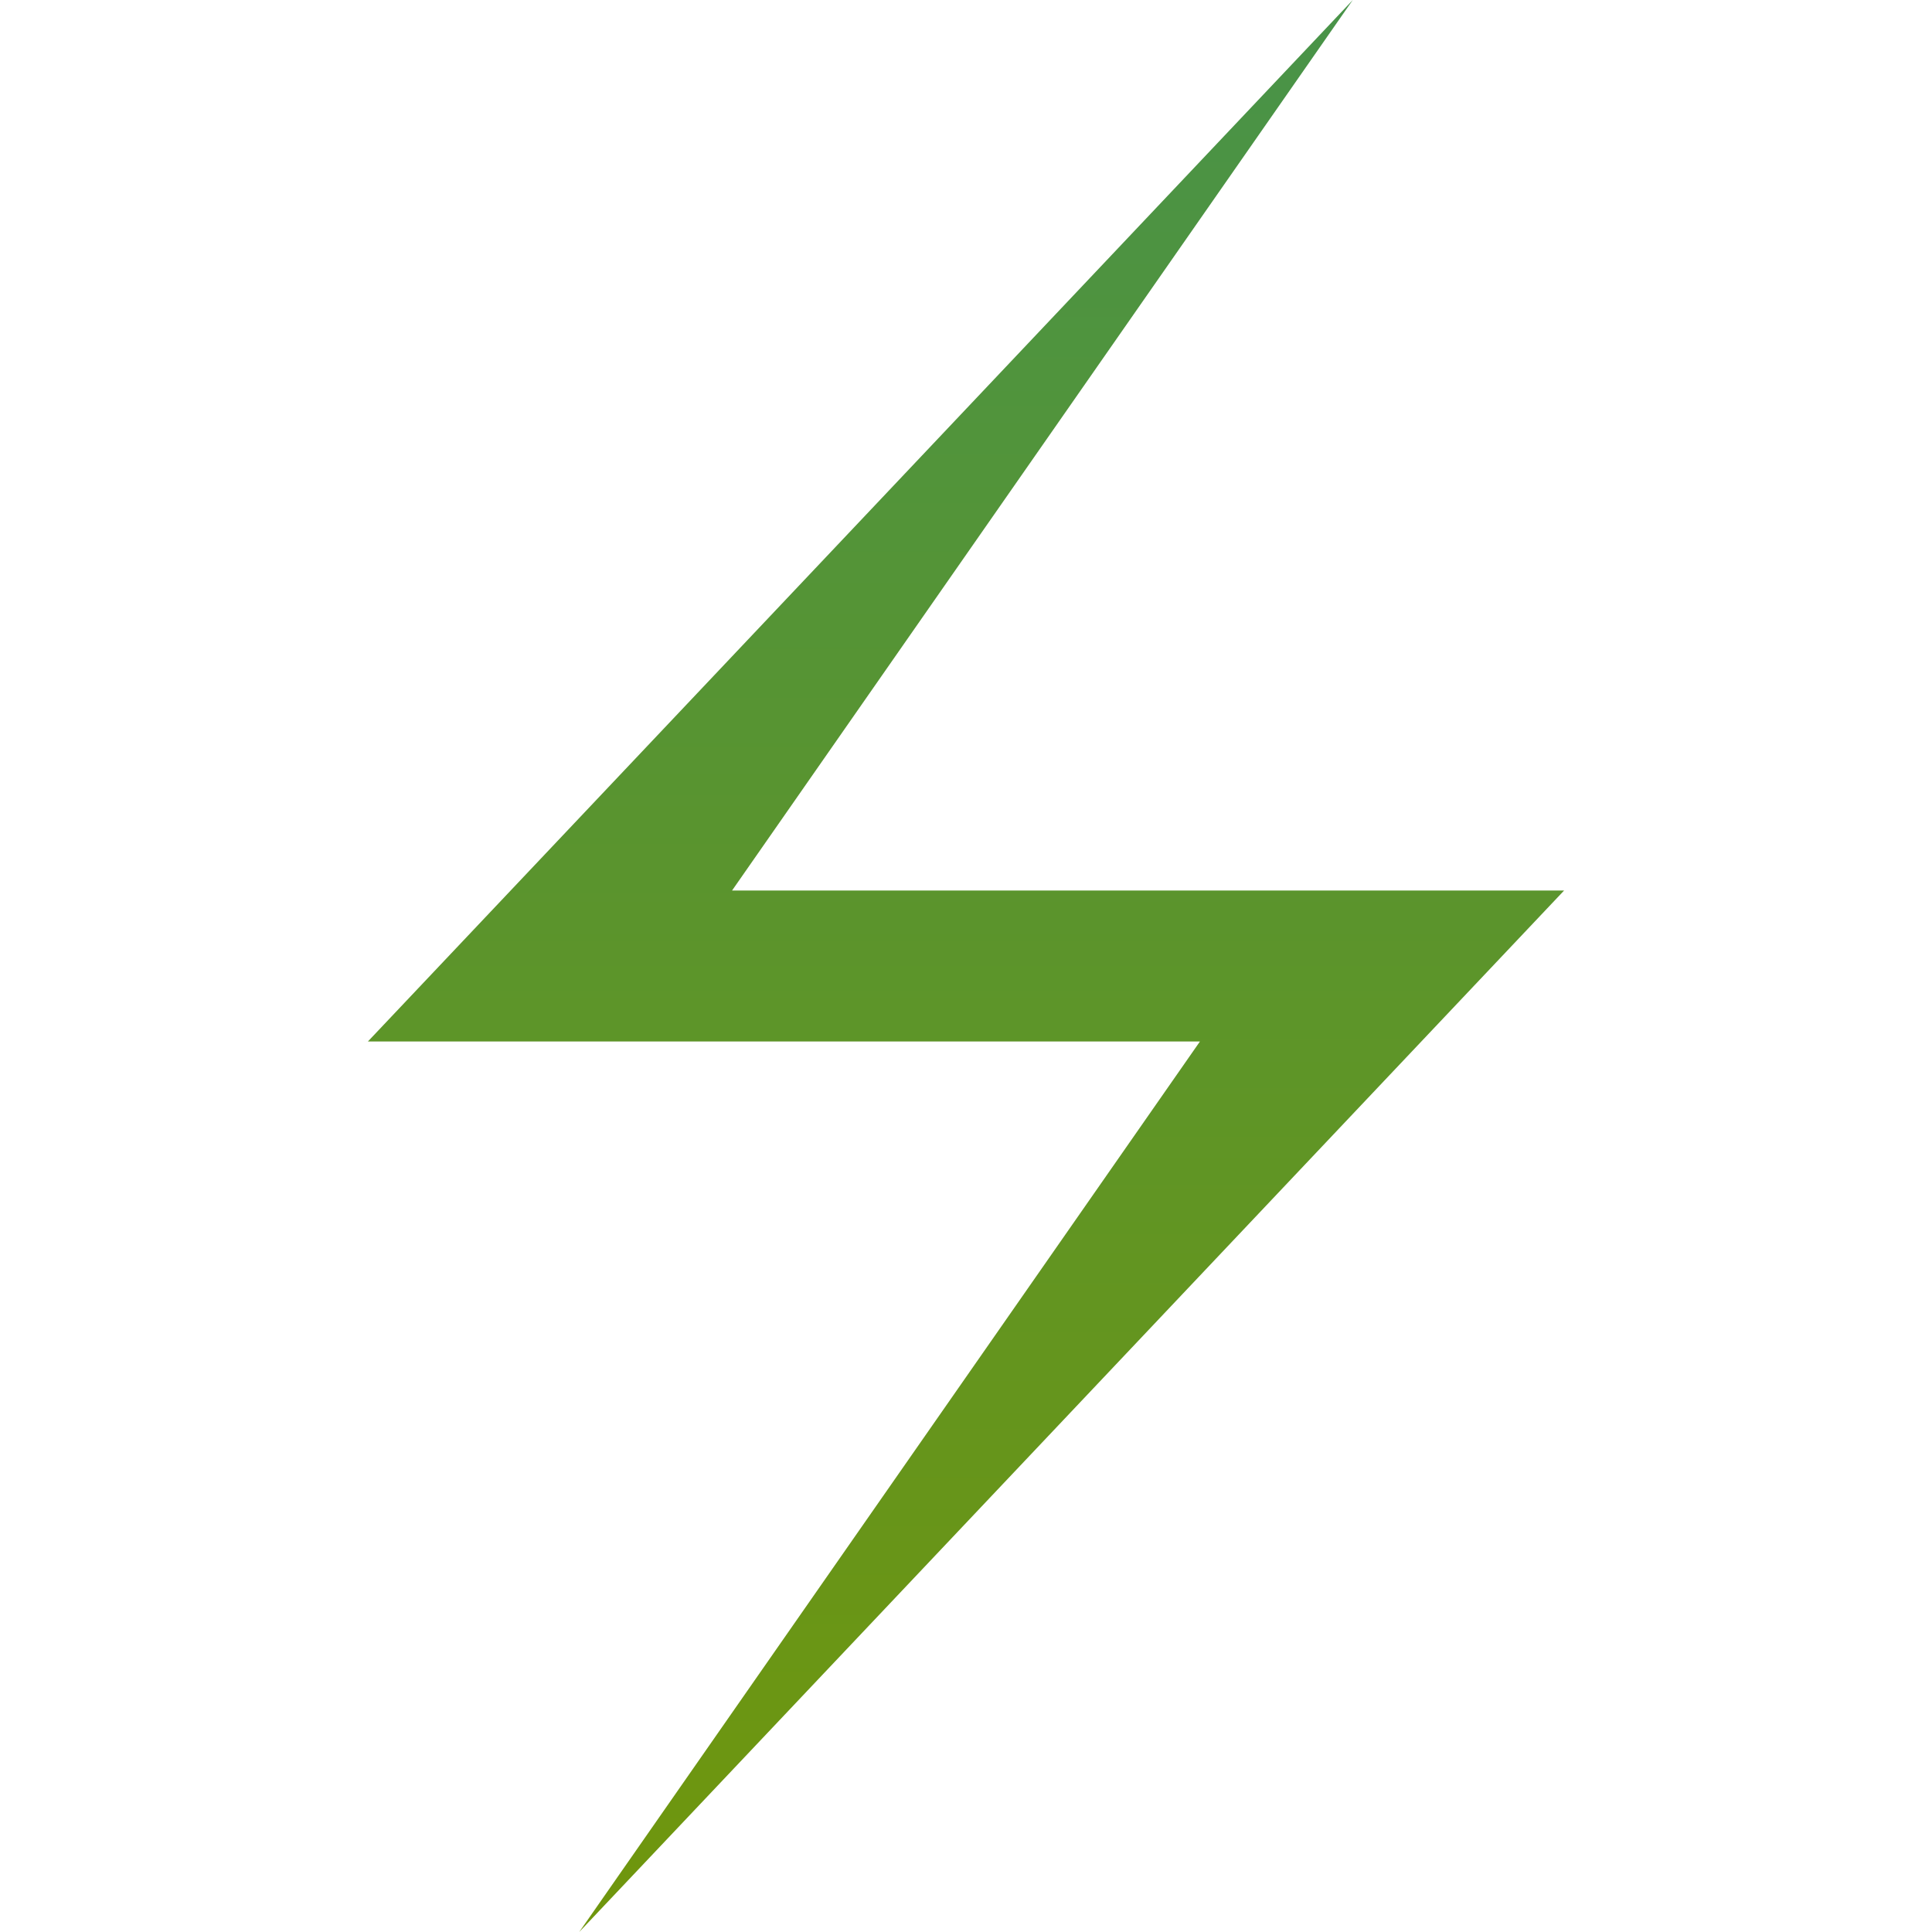 <svg width="1024" height="1024" viewBox="0 0 1024 1024" xmlns="http://www.w3.org/2000/svg">
    <polygon points="717,0 195,552 636,552 307,1024 829,472 388,472"
             fill="url(#myGradient)"/>
    <defs>
        <linearGradient id="myGradient" gradientTransform="rotate(90)">
            <stop offset="0%" stop-color="#489349"/>
            <stop offset="100%" stop-color="#70960c"/>
        </linearGradient>
    </defs>
</svg>
